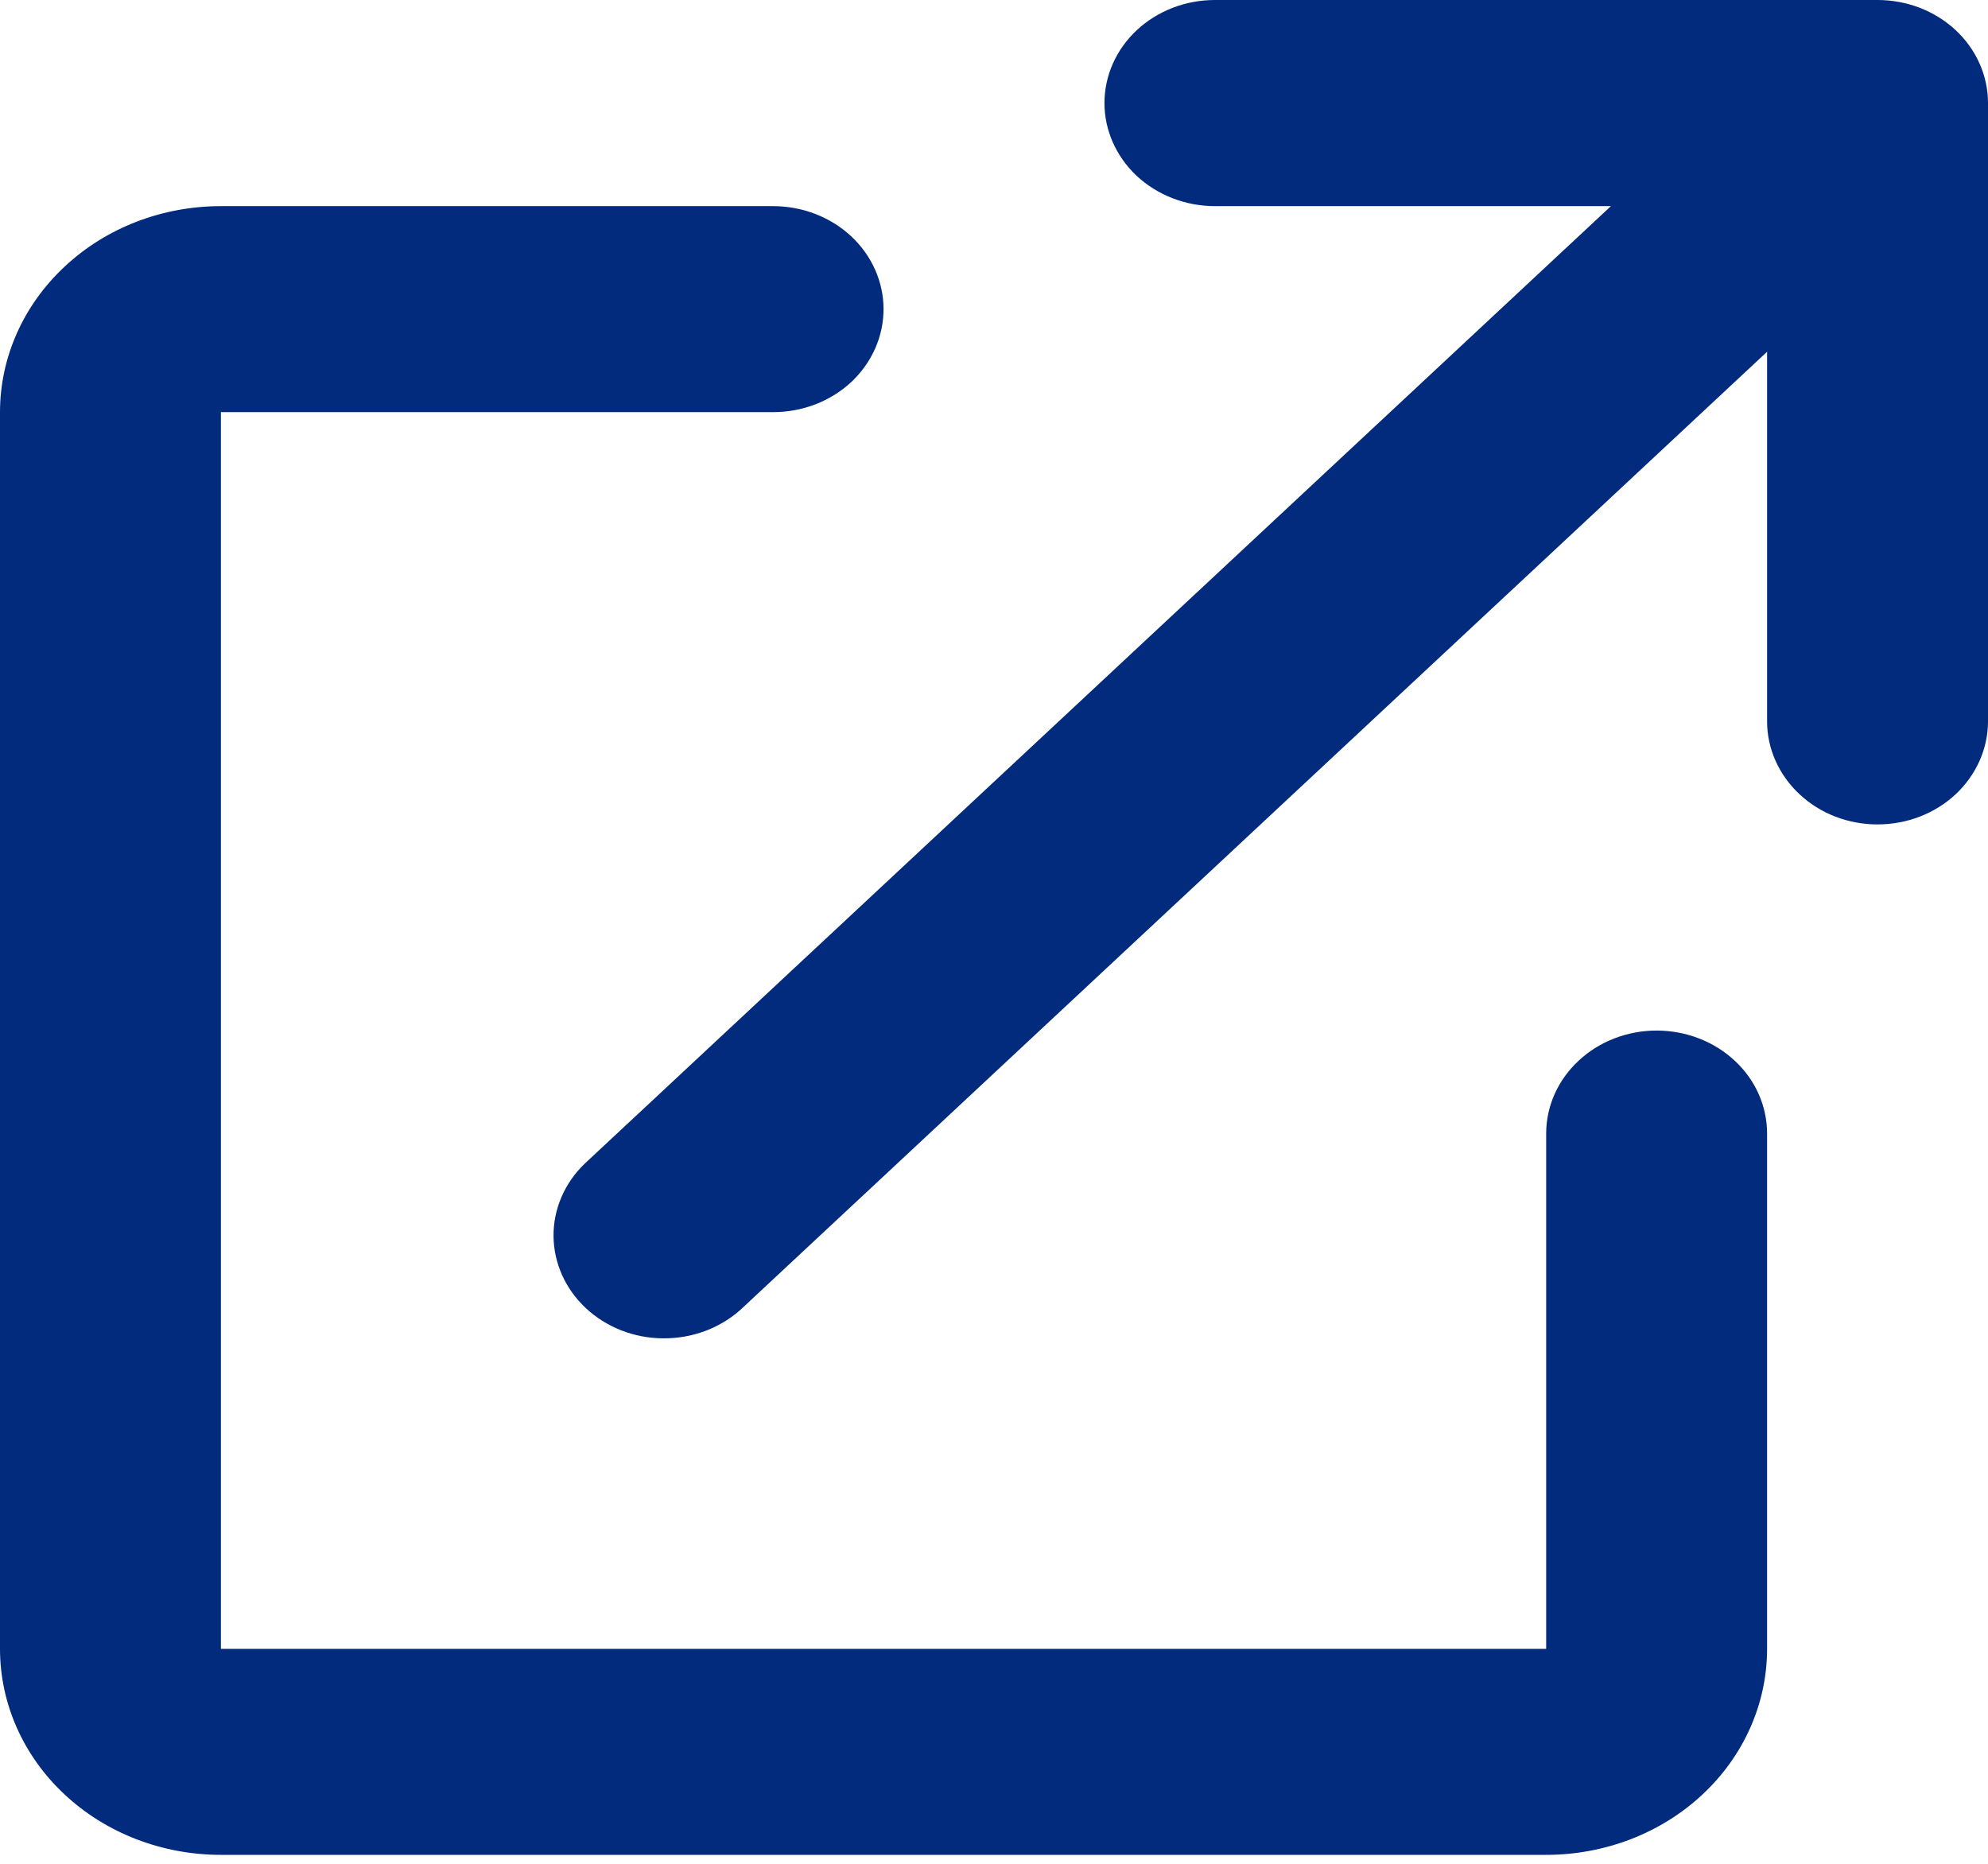 <svg width="16" height="15" viewBox="0 0 16 15" fill="none" xmlns="http://www.w3.org/2000/svg">
<path d="M9.778 1.659C9.542 1.659 9.316 1.571 9.149 1.416C8.983 1.26 8.889 1.049 8.889 0.829C8.889 0.609 8.983 0.398 9.149 0.243C9.316 0.087 9.542 0 9.778 0H15.111C15.347 0 15.573 0.087 15.74 0.243C15.906 0.398 16 0.609 16 0.829V5.806C16 6.025 15.906 6.236 15.74 6.392C15.573 6.548 15.347 6.635 15.111 6.635C14.875 6.635 14.649 6.548 14.483 6.392C14.316 6.236 14.222 6.025 14.222 5.806V2.831L5.962 10.539C5.794 10.69 5.57 10.773 5.337 10.771C5.103 10.77 4.881 10.682 4.716 10.529C4.551 10.375 4.457 10.167 4.455 9.949C4.453 9.732 4.543 9.522 4.705 9.366L12.965 1.659H9.778ZM0 3.317C0 2.878 0.187 2.456 0.521 2.145C0.854 1.833 1.306 1.659 1.778 1.659H6.222C6.458 1.659 6.684 1.746 6.851 1.902C7.017 2.057 7.111 2.268 7.111 2.488C7.111 2.708 7.017 2.919 6.851 3.075C6.684 3.23 6.458 3.317 6.222 3.317H1.778V13.27H12.444V9.123C12.444 8.903 12.538 8.692 12.705 8.537C12.871 8.381 13.098 8.294 13.333 8.294C13.569 8.294 13.795 8.381 13.962 8.537C14.129 8.692 14.222 8.903 14.222 9.123V13.27C14.222 13.71 14.035 14.132 13.701 14.443C13.368 14.754 12.916 14.928 12.444 14.928H1.778C1.306 14.928 0.854 14.754 0.521 14.443C0.187 14.132 0 13.71 0 13.27V3.317Z" fill="#022B7D"/>
</svg>
